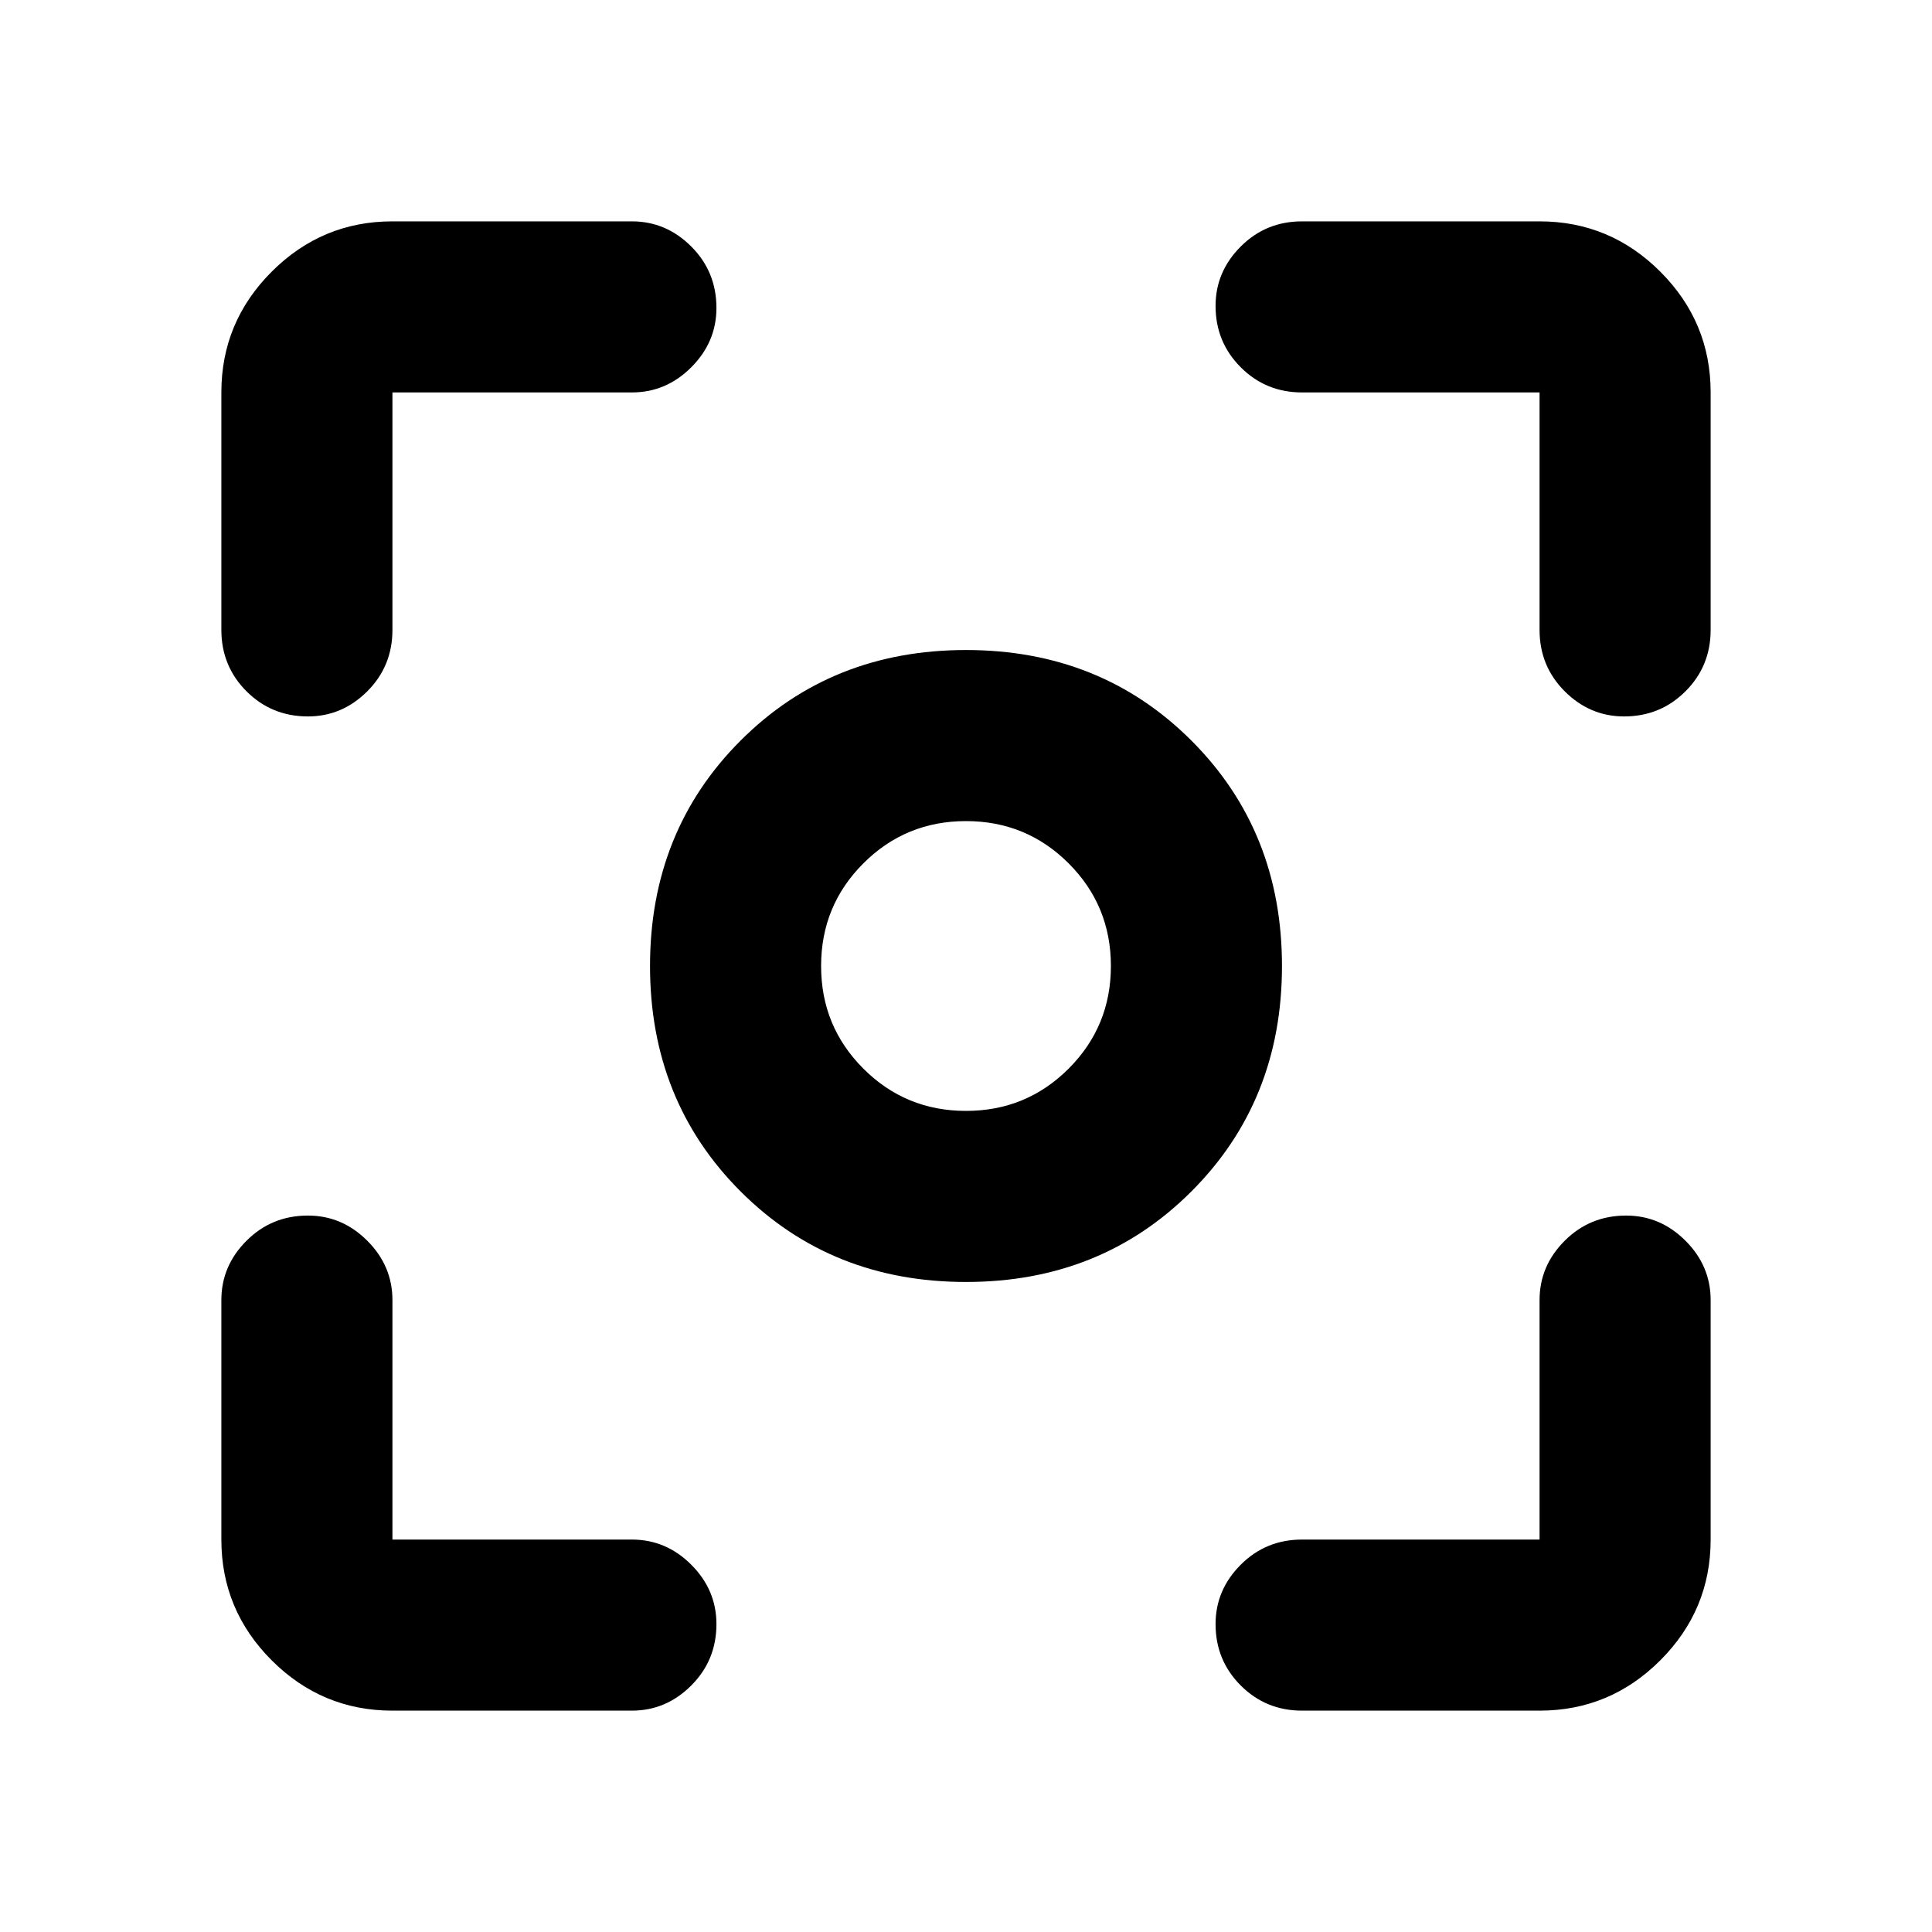 <svg xmlns="http://www.w3.org/2000/svg" height="40" width="40"><path d="M20 26.542q-2.792 0-4.667-1.875T13.458 20q0-2.792 1.875-4.667T20 13.458q2.792 0 4.667 1.875T26.542 20q0 2.792-1.875 4.667T20 26.542ZM20 20Zm0 3q1.25 0 2.125-.875T23 20q0-1.25-.875-2.125T20 17q-1.25 0-2.125.875T17 20q0 1.25.875 2.125T20 23ZM6.375 14.833q-.75 0-1.271-.52-.521-.521-.521-1.271V8.125q0-1.458 1.042-2.5t2.5-1.042h4.958q.709 0 1.229.521.521.521.521 1.271 0 .708-.521 1.229-.52.521-1.229.521H8.125v4.917q0 .75-.521 1.271-.521.52-1.229.52Zm1.75 20.584q-1.458 0-2.5-1.042t-1.042-2.5v-4.958q0-.709.521-1.229.521-.521 1.271-.521.708 0 1.229.521.521.52.521 1.229v4.958h4.958q.709 0 1.229.521.521.521.521 1.229 0 .75-.521 1.271-.52.521-1.229.521Zm18.833 0q-.75 0-1.27-.521-.521-.521-.521-1.271 0-.708.521-1.229.52-.521 1.27-.521h4.917v-4.958q0-.709.521-1.229.521-.521 1.271-.521.708 0 1.229.521.521.52.521 1.229v4.958q0 1.458-1.042 2.5t-2.5 1.042Zm6.667-20.584q-.708 0-1.229-.52-.521-.521-.521-1.271V8.125h-4.917q-.75 0-1.27-.521-.521-.521-.521-1.271 0-.708.521-1.229.52-.521 1.27-.521h4.917q1.458 0 2.5 1.042t1.042 2.5v4.917q0 .75-.521 1.271-.521.52-1.271.52Z"/></svg>